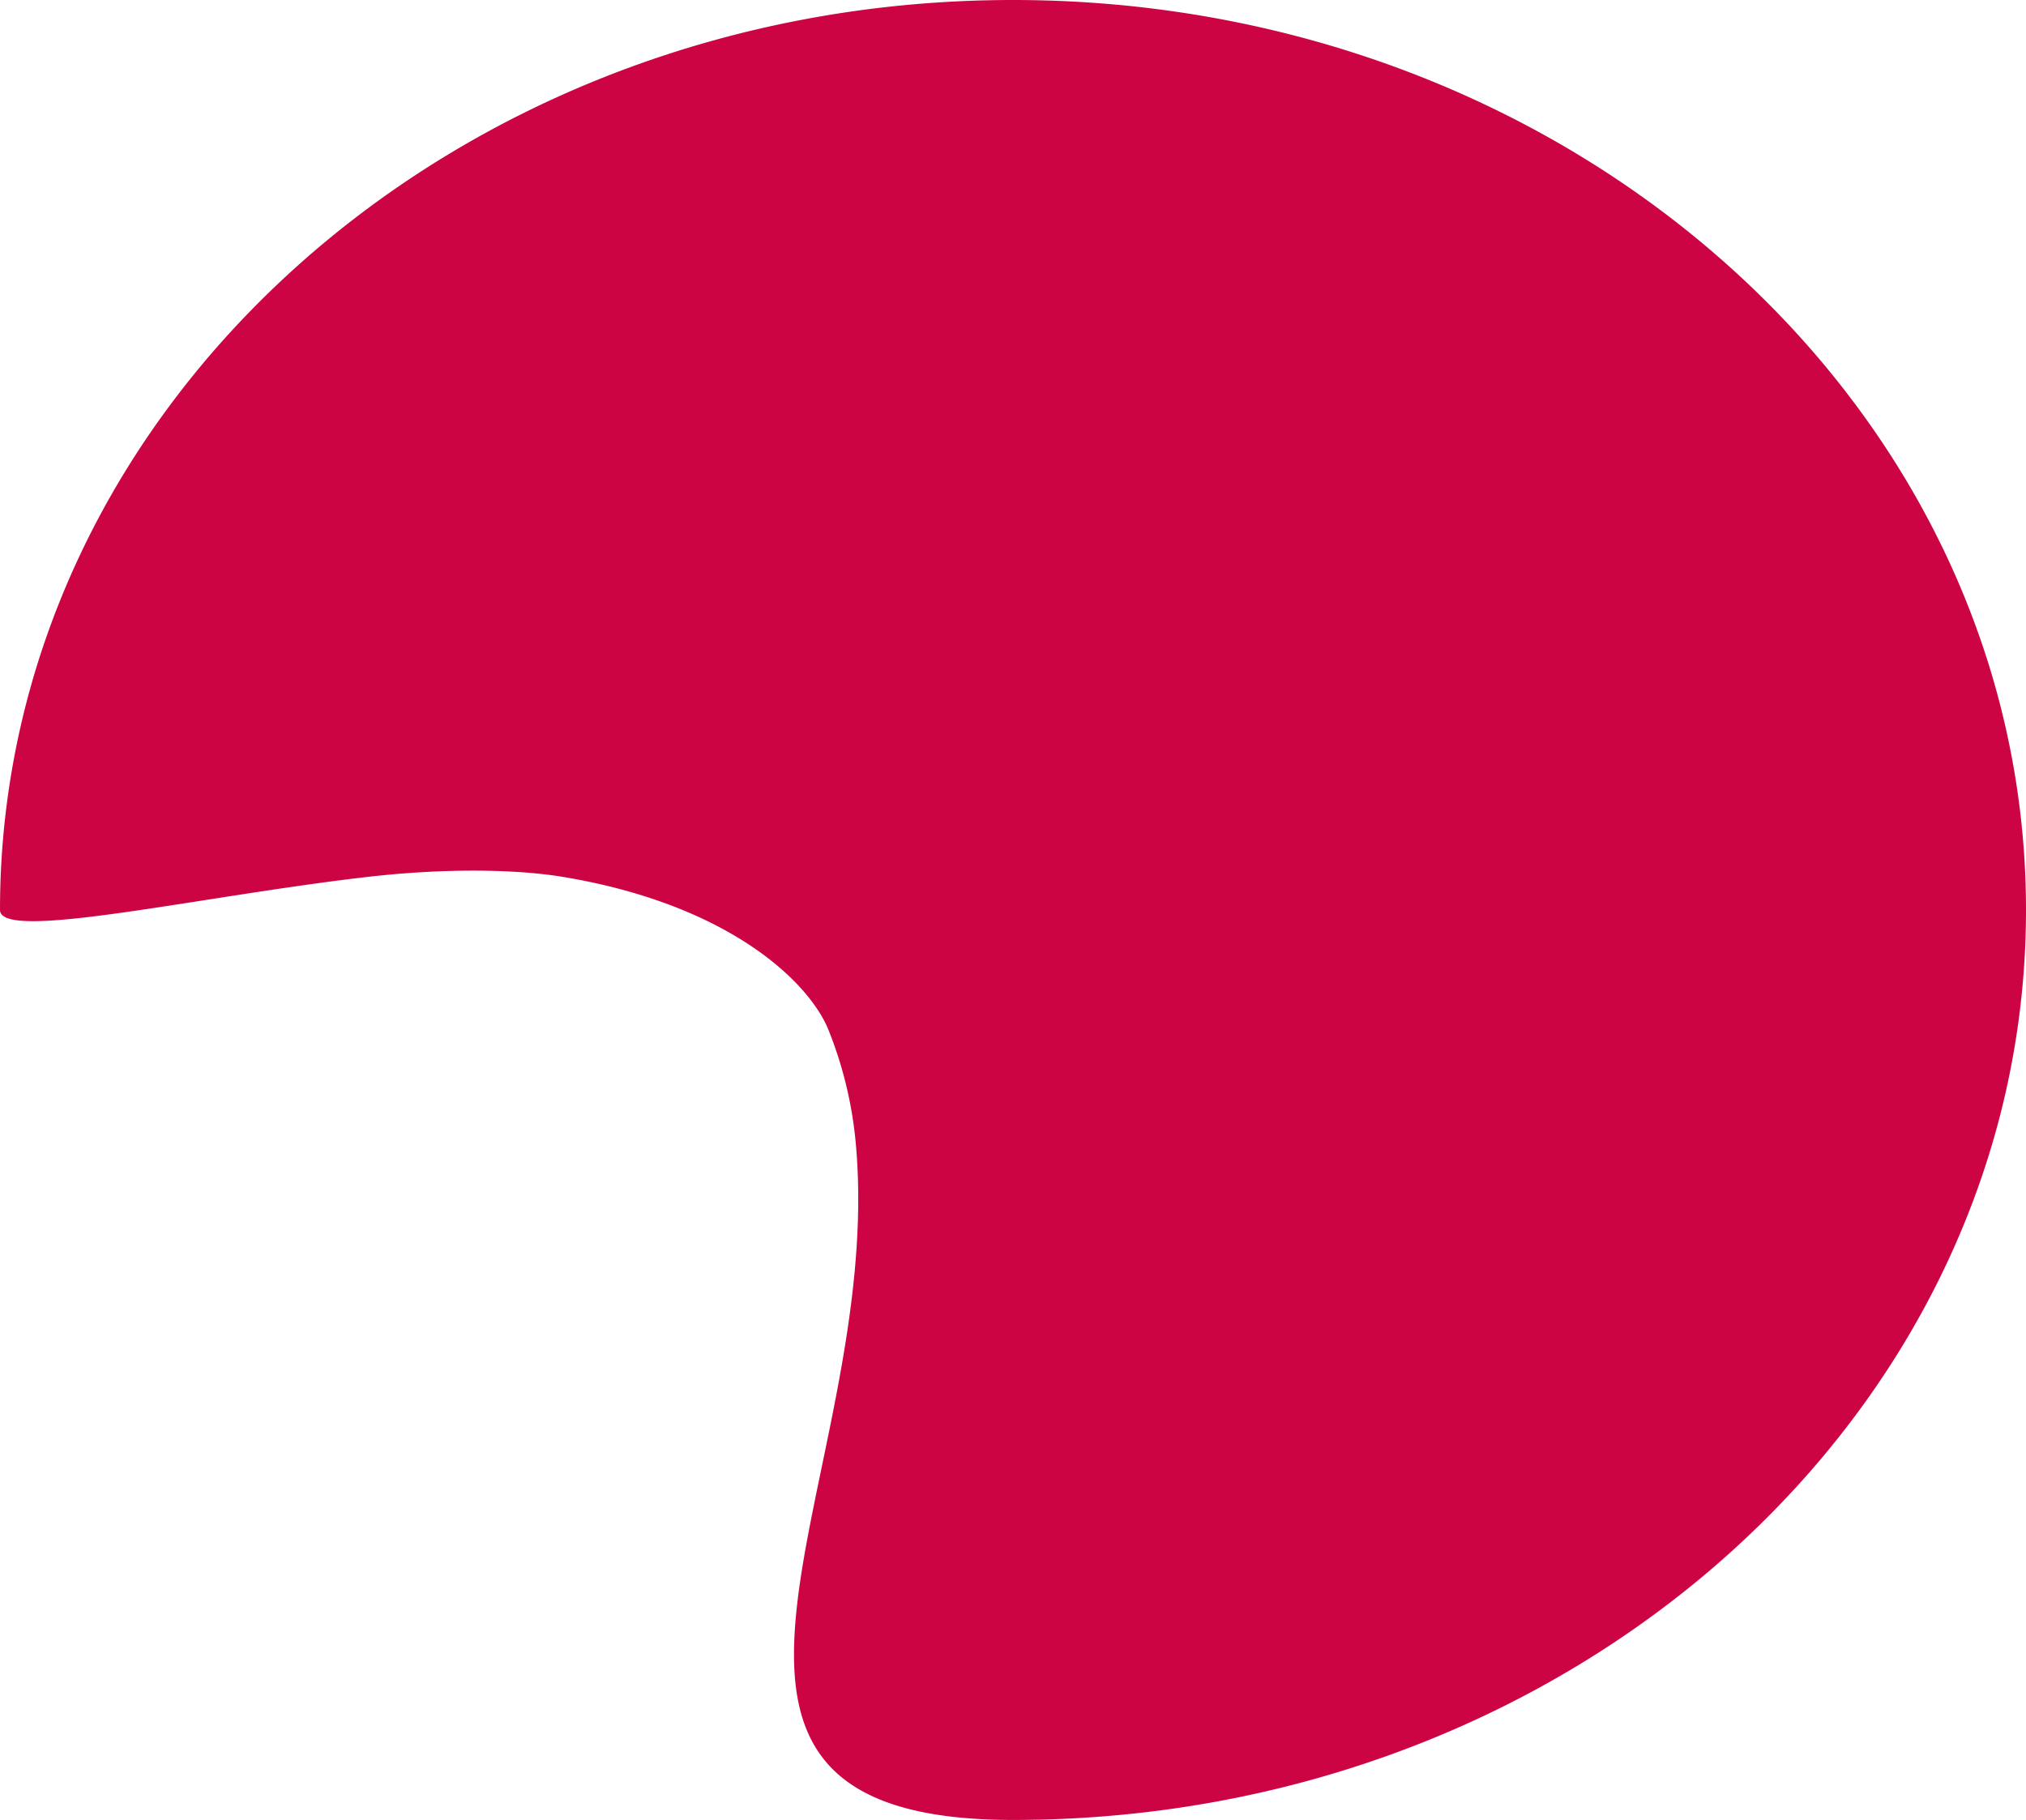 <svg xmlns="http://www.w3.org/2000/svg" width="246" height="221" viewBox="0 0 246 221">
  <path id="Path_4" data-name="Path 4" d="M123,0c67.931,0,123,49.473,123,110.5S190.931,221,123,221c-48.041,0-15.617-41.5-19.053-81.738a48.876,48.876,0,0,0-3.242-13.917c-2.114-5.7-11.695-15.41-32.3-18.855-5.464-.914-14.121-1.122-23.825,0C24.147,108.852,0,114.422,0,110.5,0,49.473,55.069,0,123,0Z" fill="#cd0443"/>
</svg>
